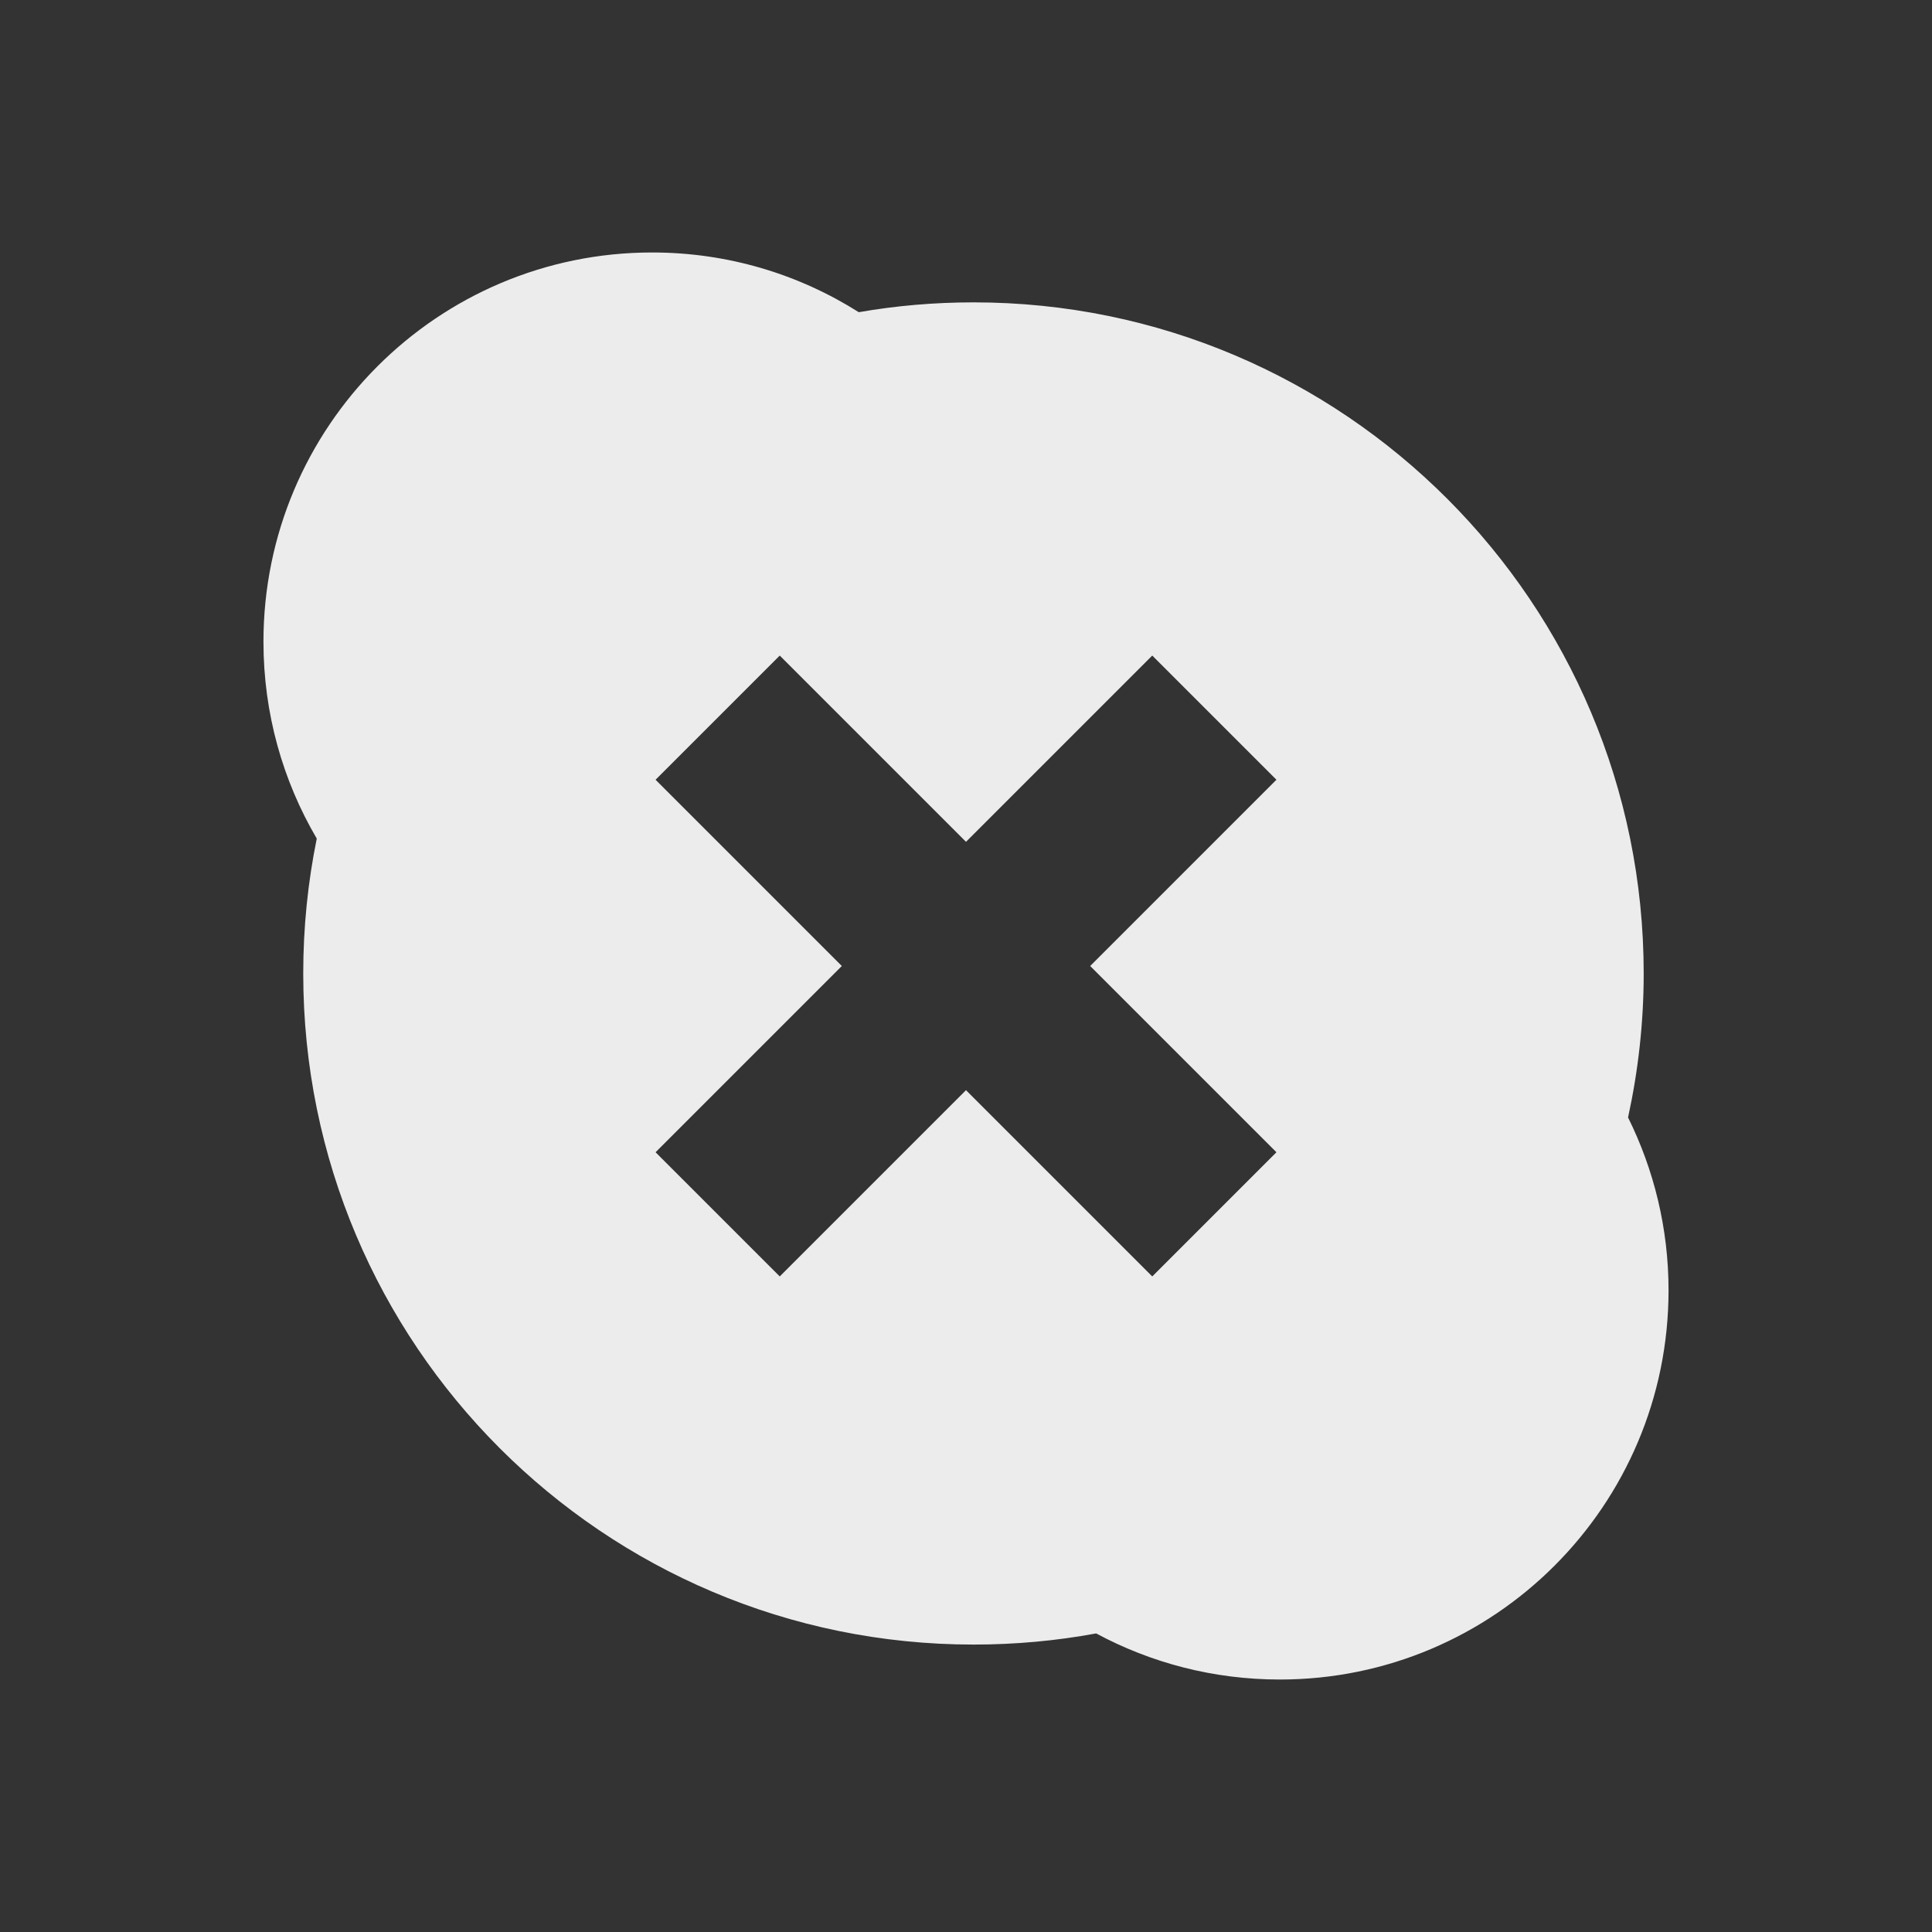 <?xml version="1.0" encoding="UTF-8" standalone="no"?>
<!-- Created with Inkscape (http://www.inkscape.org/) -->

<svg
   xmlns:dc="http://purl.org/dc/elements/1.1/"
   xmlns:cc="http://creativecommons.org/ns#"
   xmlns:rdf="http://www.w3.org/1999/02/22-rdf-syntax-ns#"
   xmlns:svg="http://www.w3.org/2000/svg"
   xmlns="http://www.w3.org/2000/svg"
   xmlns:sodipodi="http://sodipodi.sourceforge.net/DTD/sodipodi-0.dtd"
   xmlns:inkscape="http://www.inkscape.org/namespaces/inkscape"
   version="1.1"
   width="22"
   height="22"
   id="svg2"
   xml:space="preserve"
   inkscape:version="0.91 r"
   sodipodi:docname="skype-status-invisible.svg"><rect width="100%" height="100%" fill="#333333" stroke="none"/><sodipodi:namedview
     pagecolor="#ffffff"
     bordercolor="#666666"
     borderopacity="1"
     objecttolerance="10"
     gridtolerance="10"
     guidetolerance="10"
     inkscape:pageopacity="0"
     inkscape:pageshadow="2"
     inkscape:window-width="1920"
     inkscape:window-height="1056"
     id="namedview35"
     showgrid="true"
     inkscape:zoom="30.501345"
     inkscape:cx="8.396803"
     inkscape:cy="8.1123701"
     inkscape:window-x="0"
     inkscape:window-y="24"
     inkscape:window-maximized="1"
     inkscape:current-layer="svg2"><inkscape:grid
       type="xygrid"
       id="grid4146" /></sodipodi:namedview><defs
     id="defs6" /><path
     style="fill:#ececec;fill-opacity:1;fill-rule:nonzero;stroke:none"
     d="M 7.426 2.875 C 4.982 2.875 3 4.859 3 7.307 C 3 8.125 3.221 8.891 3.607 9.549 C 3.506 10.045 3.453 10.559 3.453 11.086 C 3.453 15.307 6.871 18.727 11.086 18.727 C 11.563 18.727 12.029 18.684 12.482 18.6 C 13.105 18.935 13.817 19.125 14.574 19.125 C 17.018 19.125 19 17.141 19 14.693 C 19 13.986 18.833 13.318 18.539 12.725 C 18.654 12.196 18.717 11.649 18.717 11.086 C 18.717 6.865 15.301 3.443 11.086 3.443 C 10.641 3.443 10.203 3.481 9.779 3.555 C 9.097 3.124 8.291 2.875 7.426 2.875 z M 8.879 7.465 L 11 9.586 L 13.121 7.465 L 14.535 8.879 L 12.414 11 L 14.535 13.121 L 13.121 14.535 L 11 12.414 L 8.879 14.535 L 7.465 13.121 L 9.586 11 L 7.465 8.879 L 8.879 7.465 z "
     id="path22" /><g
     id="g48"
     transform="matrix(1.25,0,0,-1.25,-129.206,298.116)" /></svg>